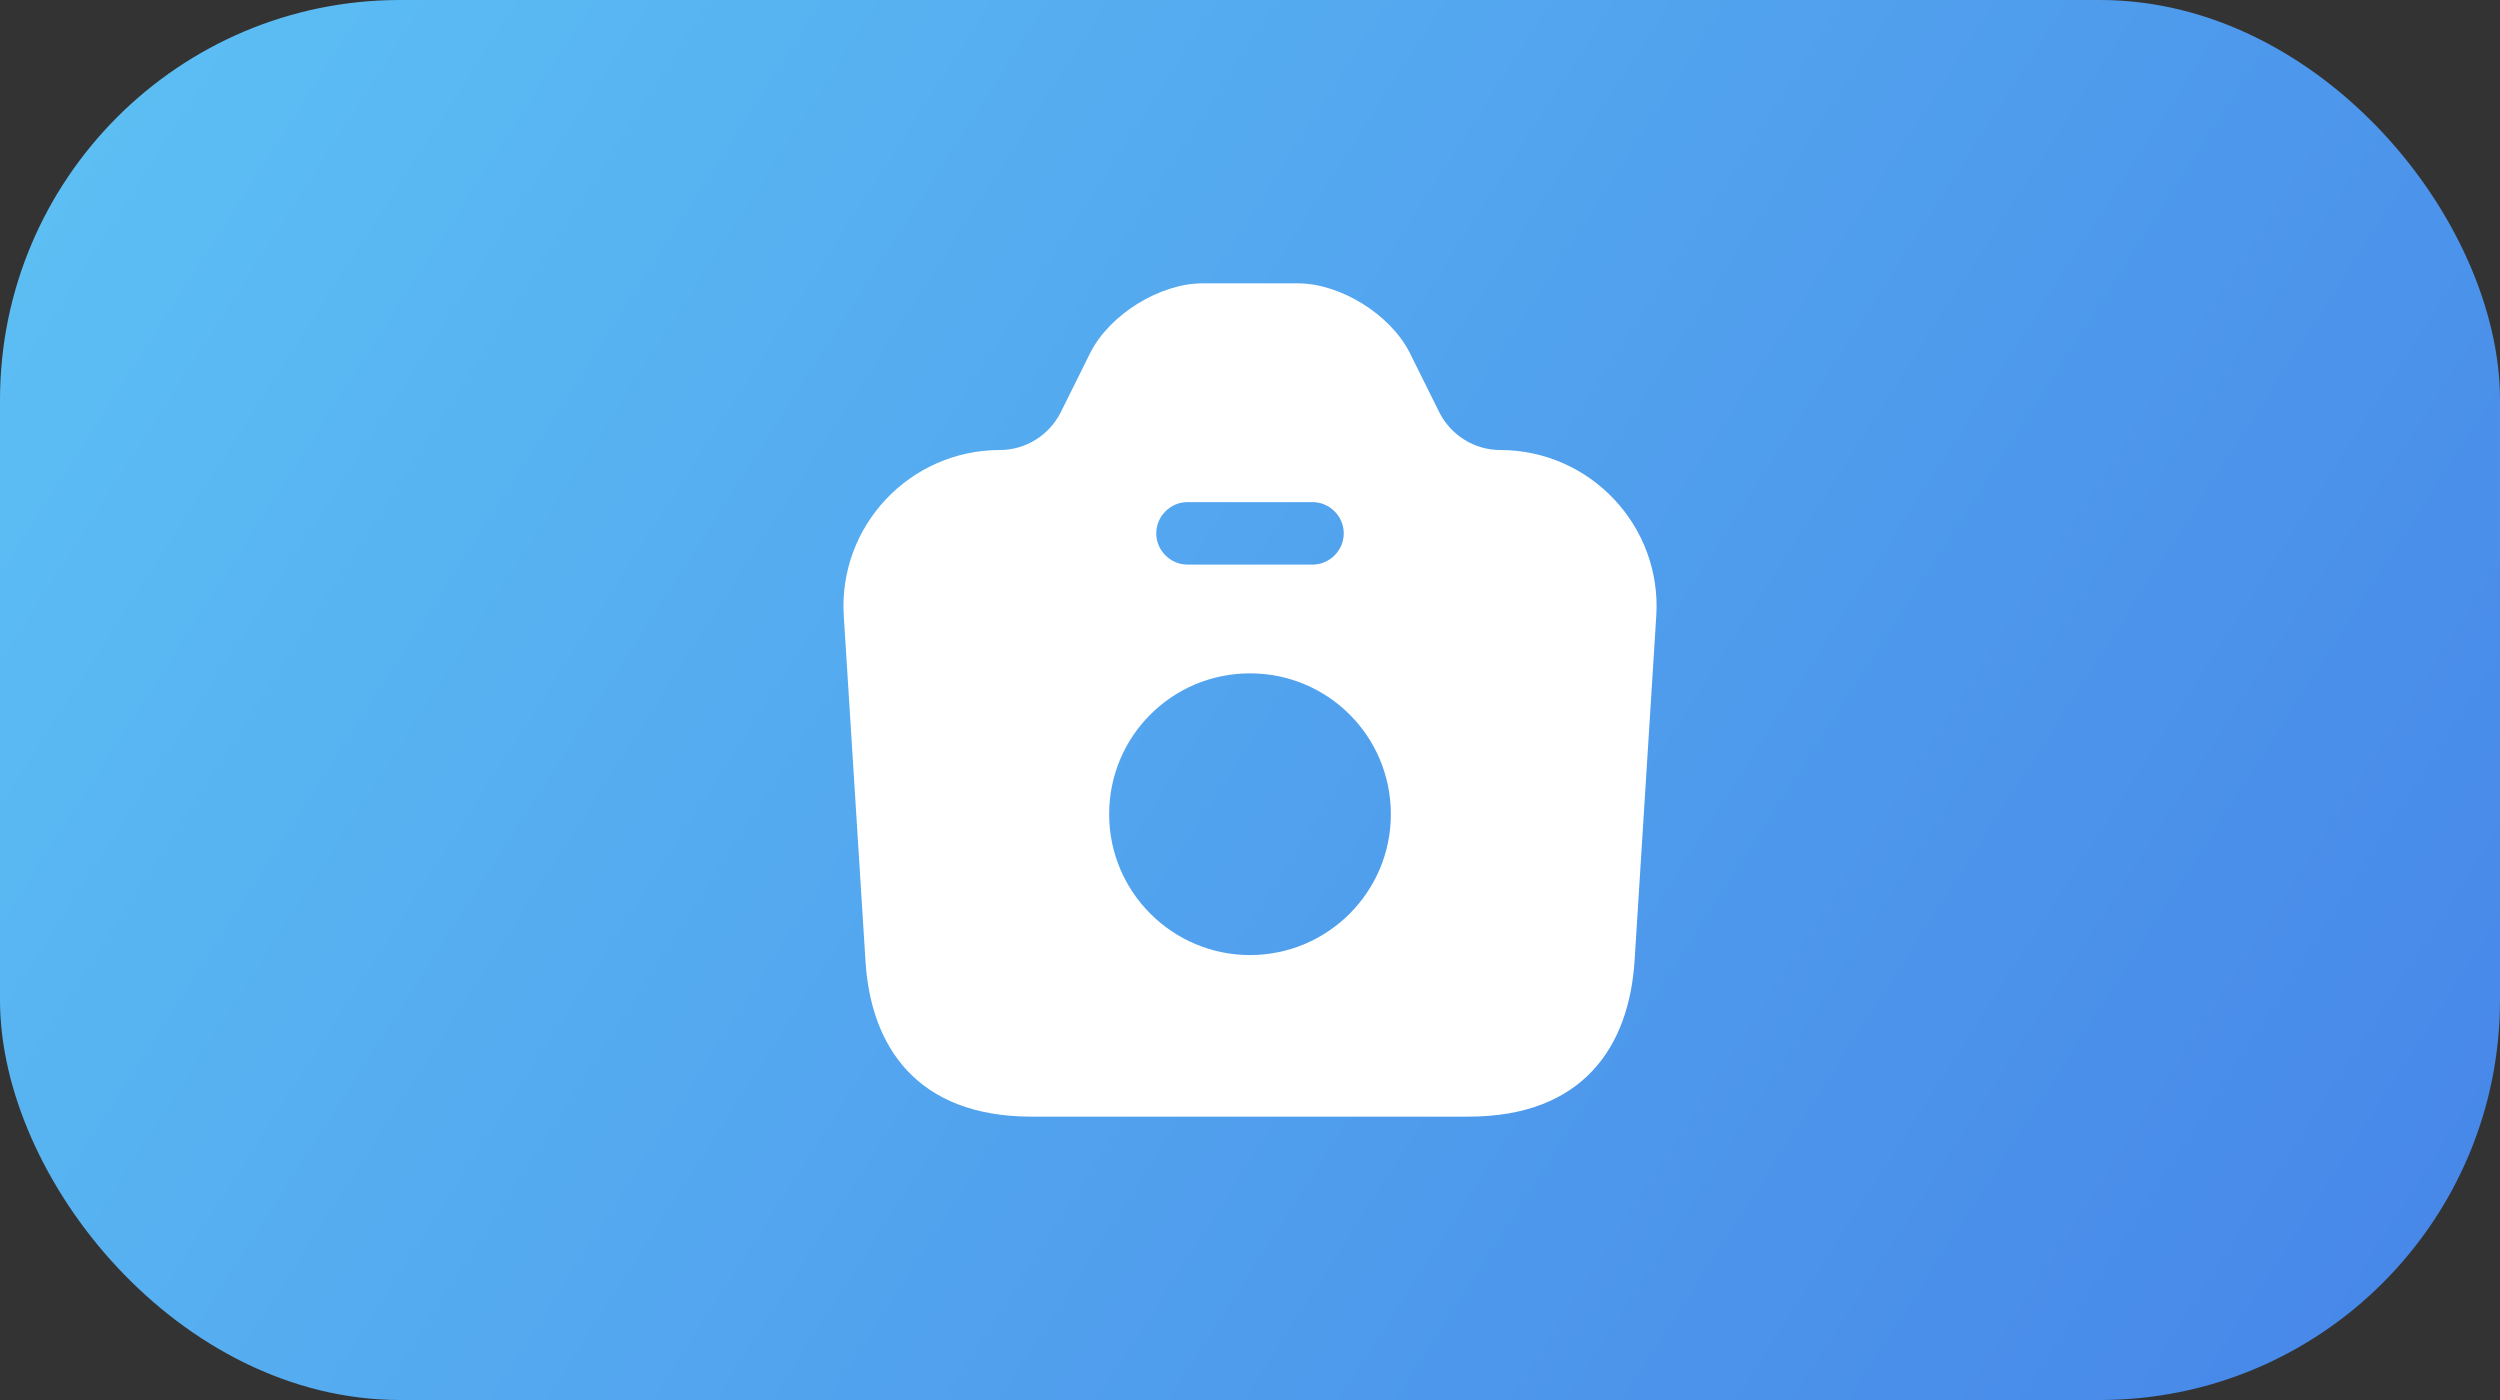 <svg fill="none" height="28" viewBox="0 0 50 28" width="50" xmlns="http://www.w3.org/2000/svg" xmlns:xlink="http://www.w3.org/1999/xlink"><rect x="0" y="0" width="50" height="28" fill="#333333" stroke="none"/><linearGradient id="a" gradientUnits="userSpaceOnUse" x1="0" x2="48.115" y1="0" y2="30.931"><stop offset="0" stop-color="#5dc1f4"/><stop offset="1" stop-color="#4685e8"/></linearGradient><rect fill="url(#a)" height="28" rx="8" width="50"/><path clip-rule="evenodd" d="m30 9c-.508 0-.975-.292-1.208-.742l-.6-1.208c-.383-.758-1.383-1.383-2.233-1.383h-1.908c-.858 0-1.858.625-2.242 1.383l-.6 1.208c-.233.45-.7.742-1.208.742-1.808 0-3.242 1.525-3.125 3.325l.433 6.883c.1 1.717 1.025 3.125 3.325 3.125h8.733c2.3 0 3.217-1.408 3.325-3.125l.433-6.883c.117-1.8-1.317-3.325-3.125-3.325zm-6.25 1.042h2.5c.342 0 .625.283.625.625 0 .342-.283.625-.625.625h-2.5c-.342 0-.625-.283-.625-.625 0-.342.283-.625.625-.625zm-1.567 6.242c0 1.558 1.267 2.817 2.817 2.817s2.817-1.258 2.817-2.817-1.258-2.817-2.817-2.817-2.817 1.258-2.817 2.817z" fill="#fff" fill-rule="evenodd"/></svg>